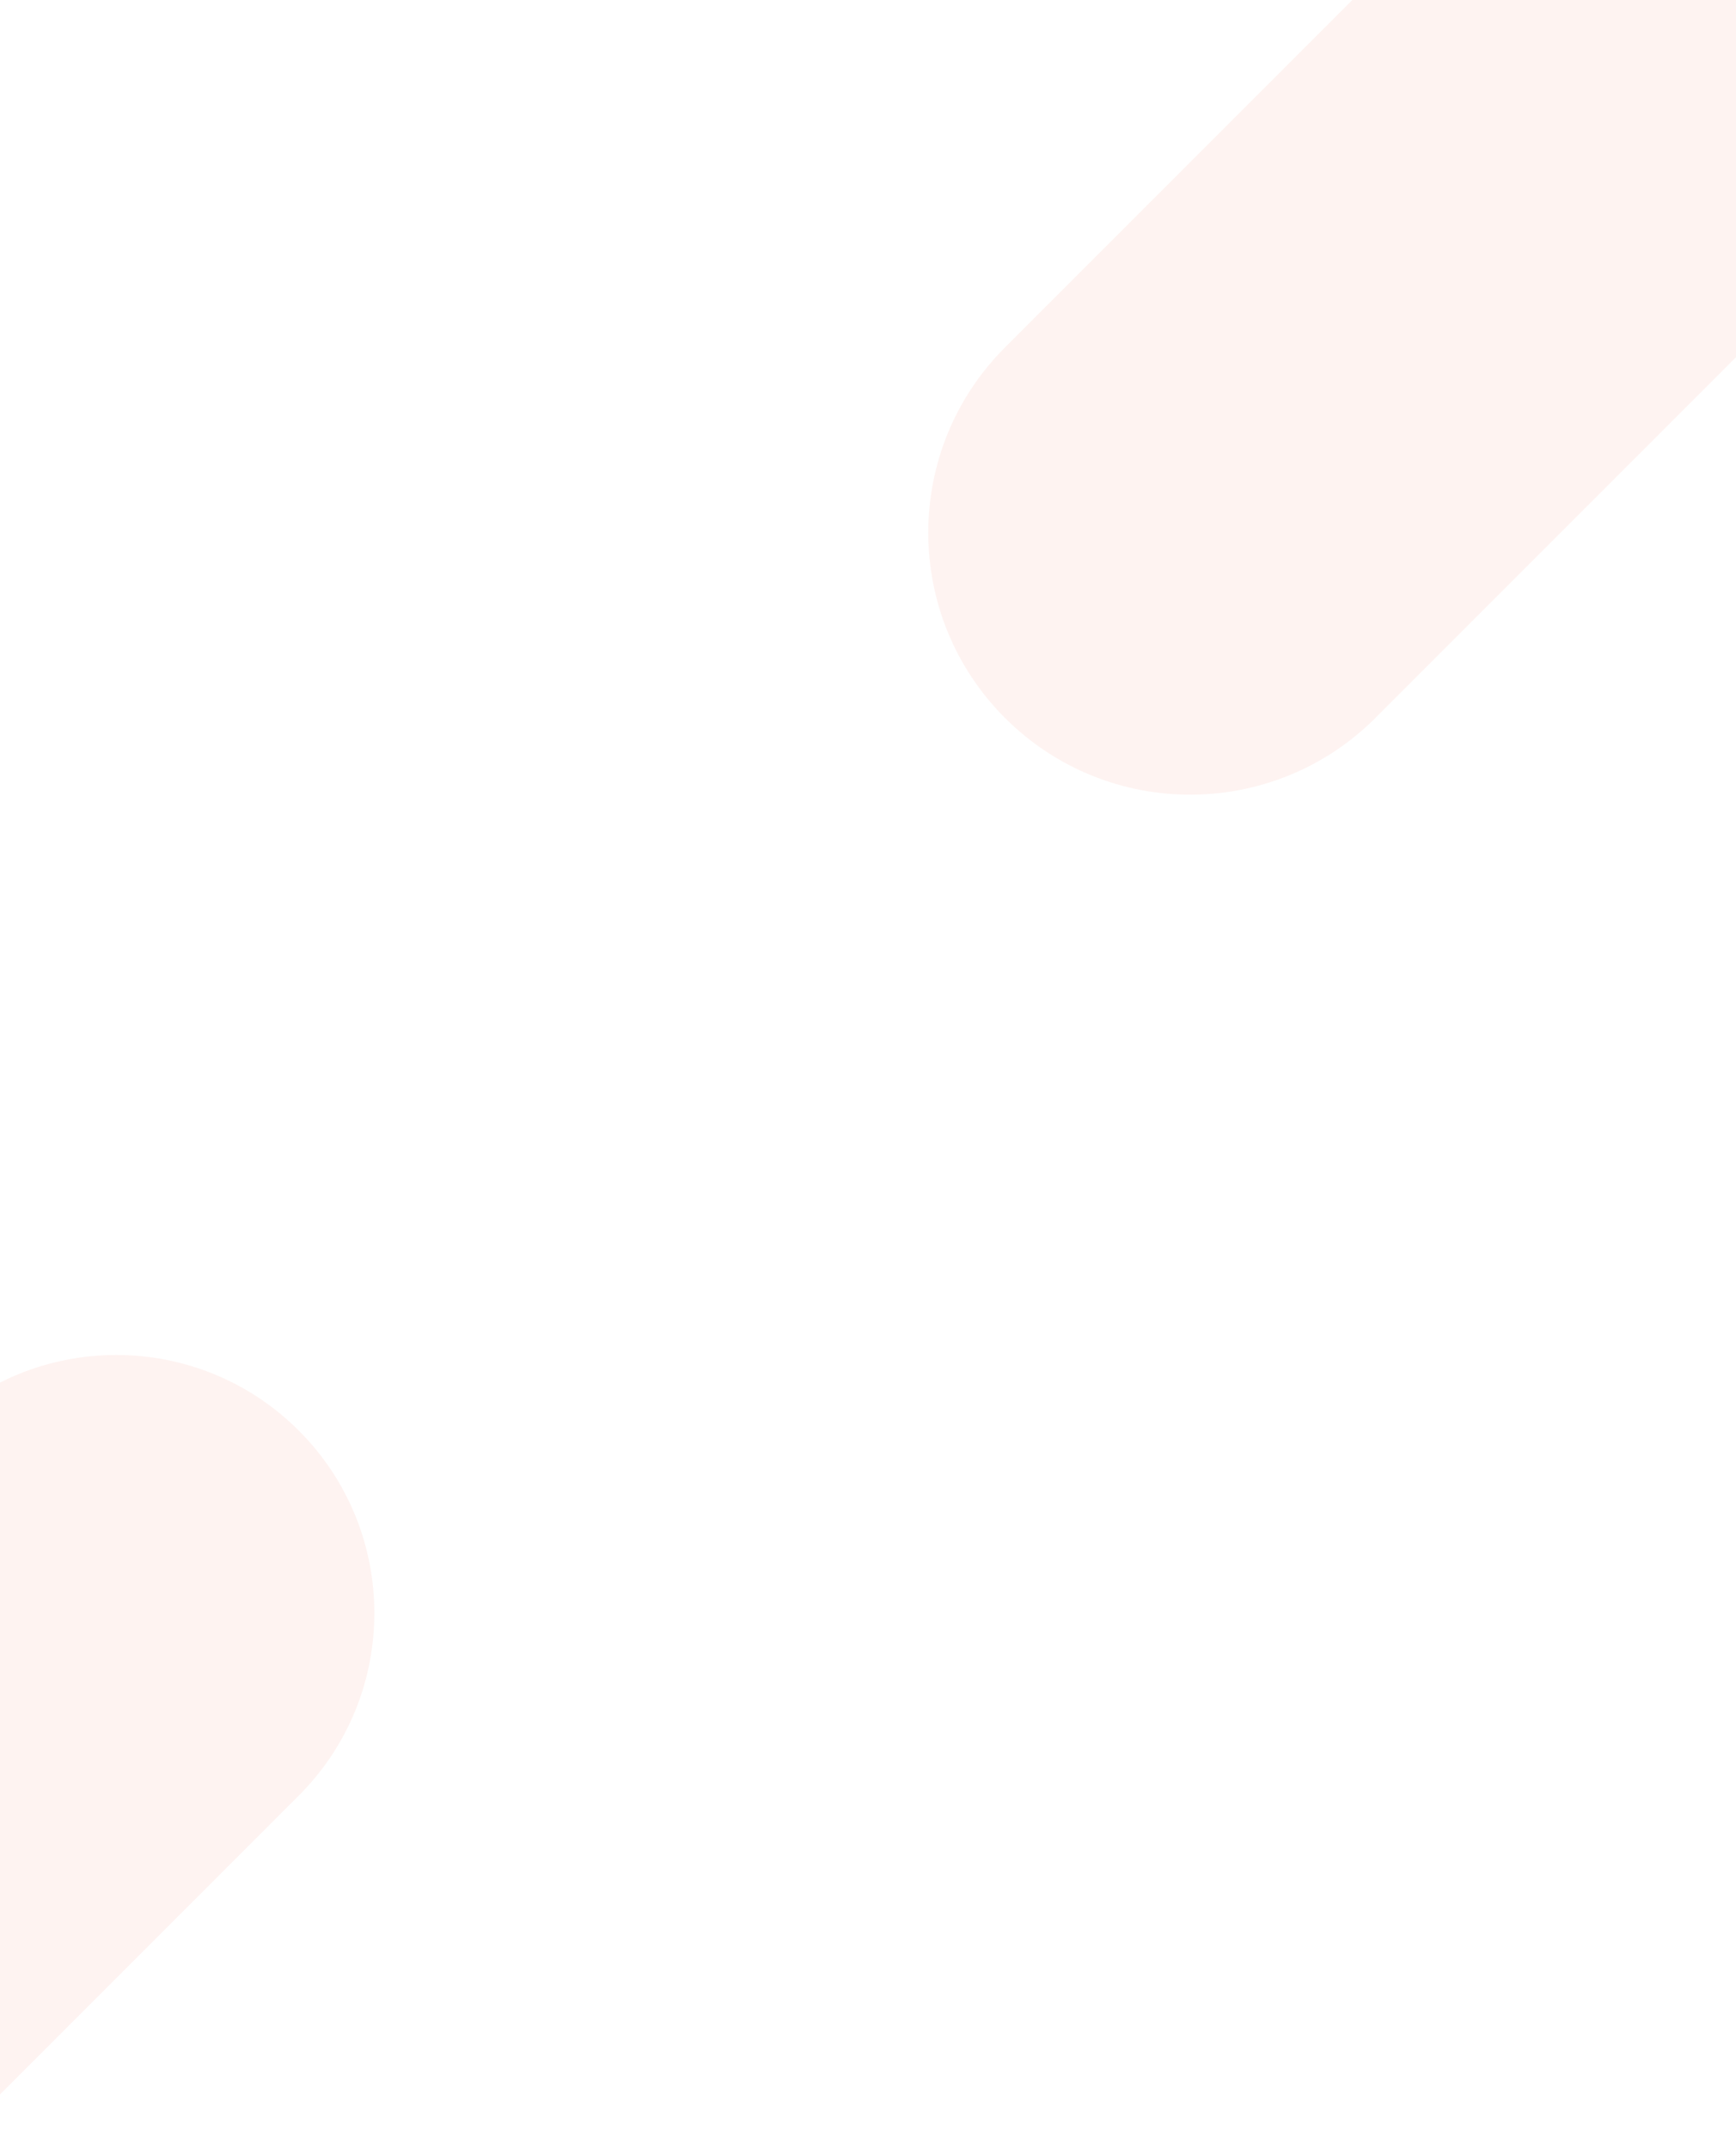 <svg width="1440" height="1782" viewBox="0 0 1440 1782" fill="none" xmlns="http://www.w3.org/2000/svg">
<g clip-path="url(#clip0)">
<path opacity="0.071" d="M833.628 595.385L833.627 595.384C748.781 510.538 748.781 372.976 833.627 288.13L1227.13 -105.373C1311.98 -190.219 1449.54 -190.219 1534.38 -105.373L1534.38 -105.372C1619.23 -20.526 1619.23 117.036 1534.38 201.882L1140.88 595.385C1056.04 680.231 918.474 680.231 833.628 595.385Z" fill="#F25F3A"/>
<path opacity="0.071" d="M-442.631 1876.82L-442.632 1876.82C-526.23 1793.22 -526.23 1657.68 -442.632 1574.08L-54.917 1186.37C28.681 1102.77 164.22 1102.77 247.818 1186.37L247.819 1186.37C331.417 1269.97 331.417 1405.51 247.819 1489.1L-139.896 1876.82C-223.494 1960.42 -359.033 1960.42 -442.631 1876.82Z" fill="#F25F3A"/>
</g>
<defs>
<clipPath id="clip0">
<rect width="1440" height="1782" fill="white"/>
</clipPath>
</defs>
</svg>

